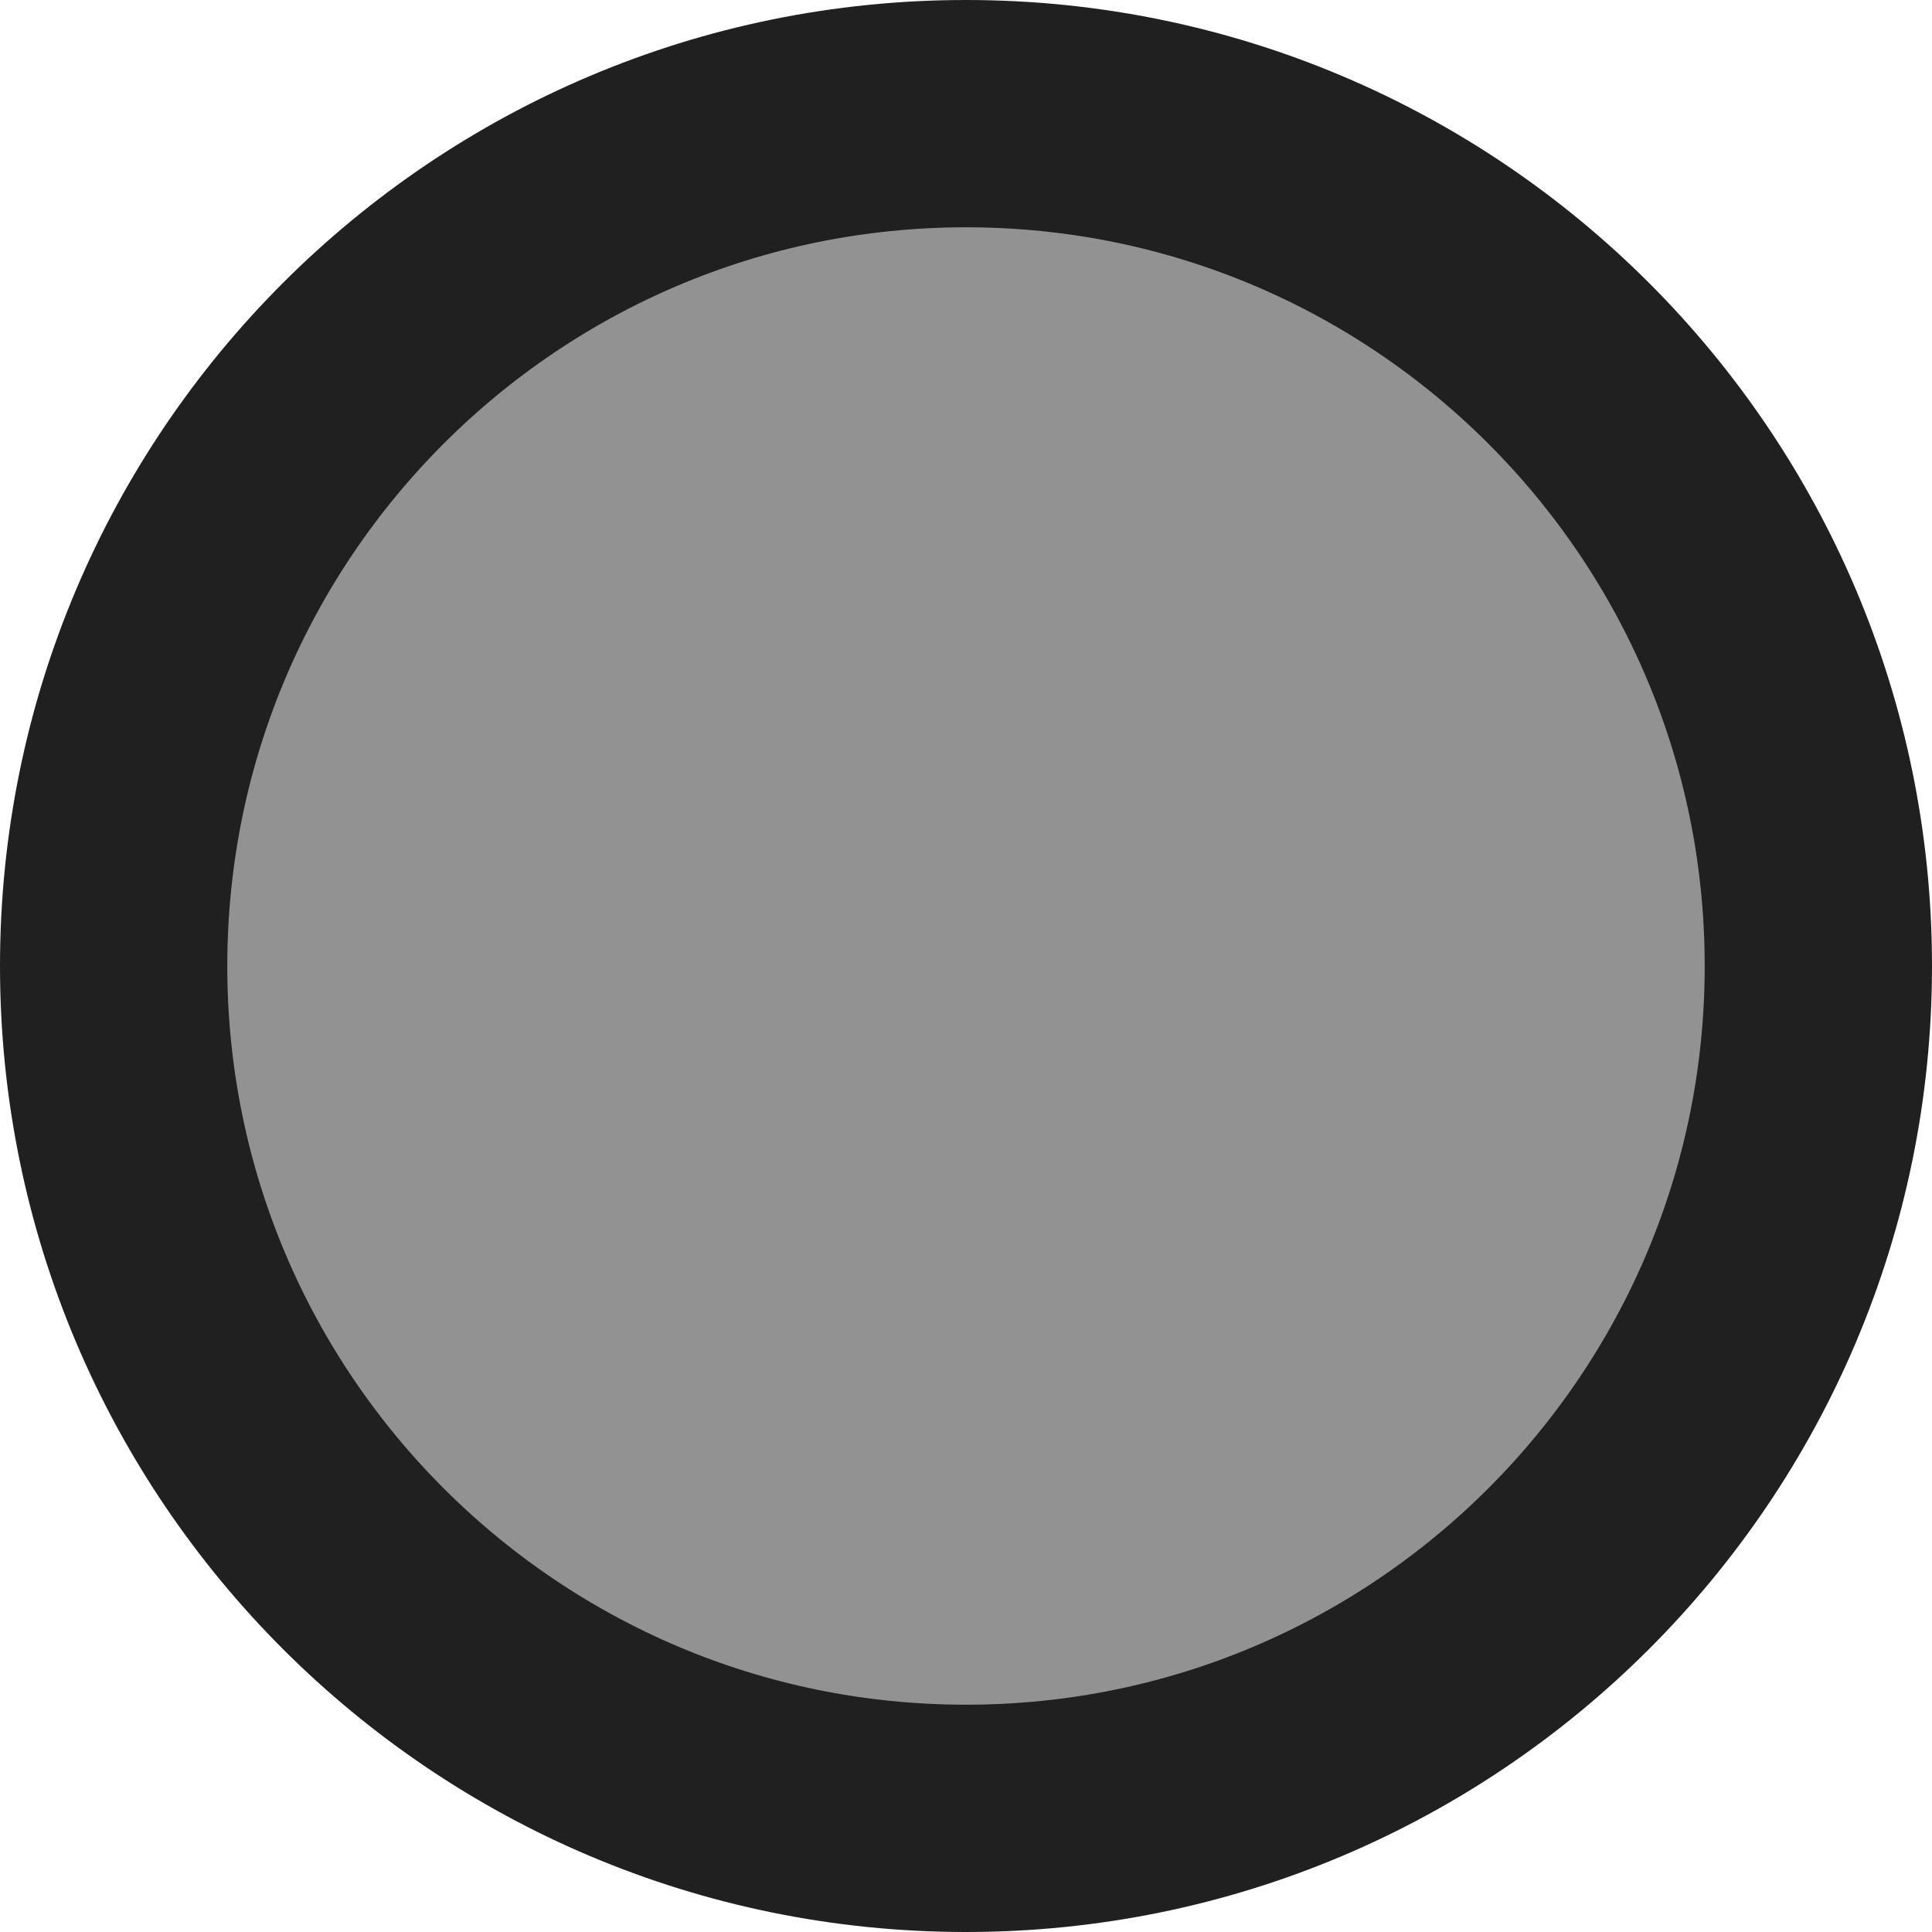<svg xmlns="http://www.w3.org/2000/svg" width="34" height="34" viewBox="0 0 34 34"><path fill="#929292" stroke="#2e2a20" stroke-linecap="round" stroke-width="2" d="M2 17C2 8.716 8.716 2 17 2s15 6.716 15 15-6.716 15-15 15S2 25.284 2 17z" style="mix-blend-mode:normal;fill-rule:nonzero;stroke:#202020;stroke-width:4;stroke-linejoin:miter;stroke-miterlimit:4;stroke-dasharray:none;stroke-dashoffset:0;stroke-opacity:1"/></svg>